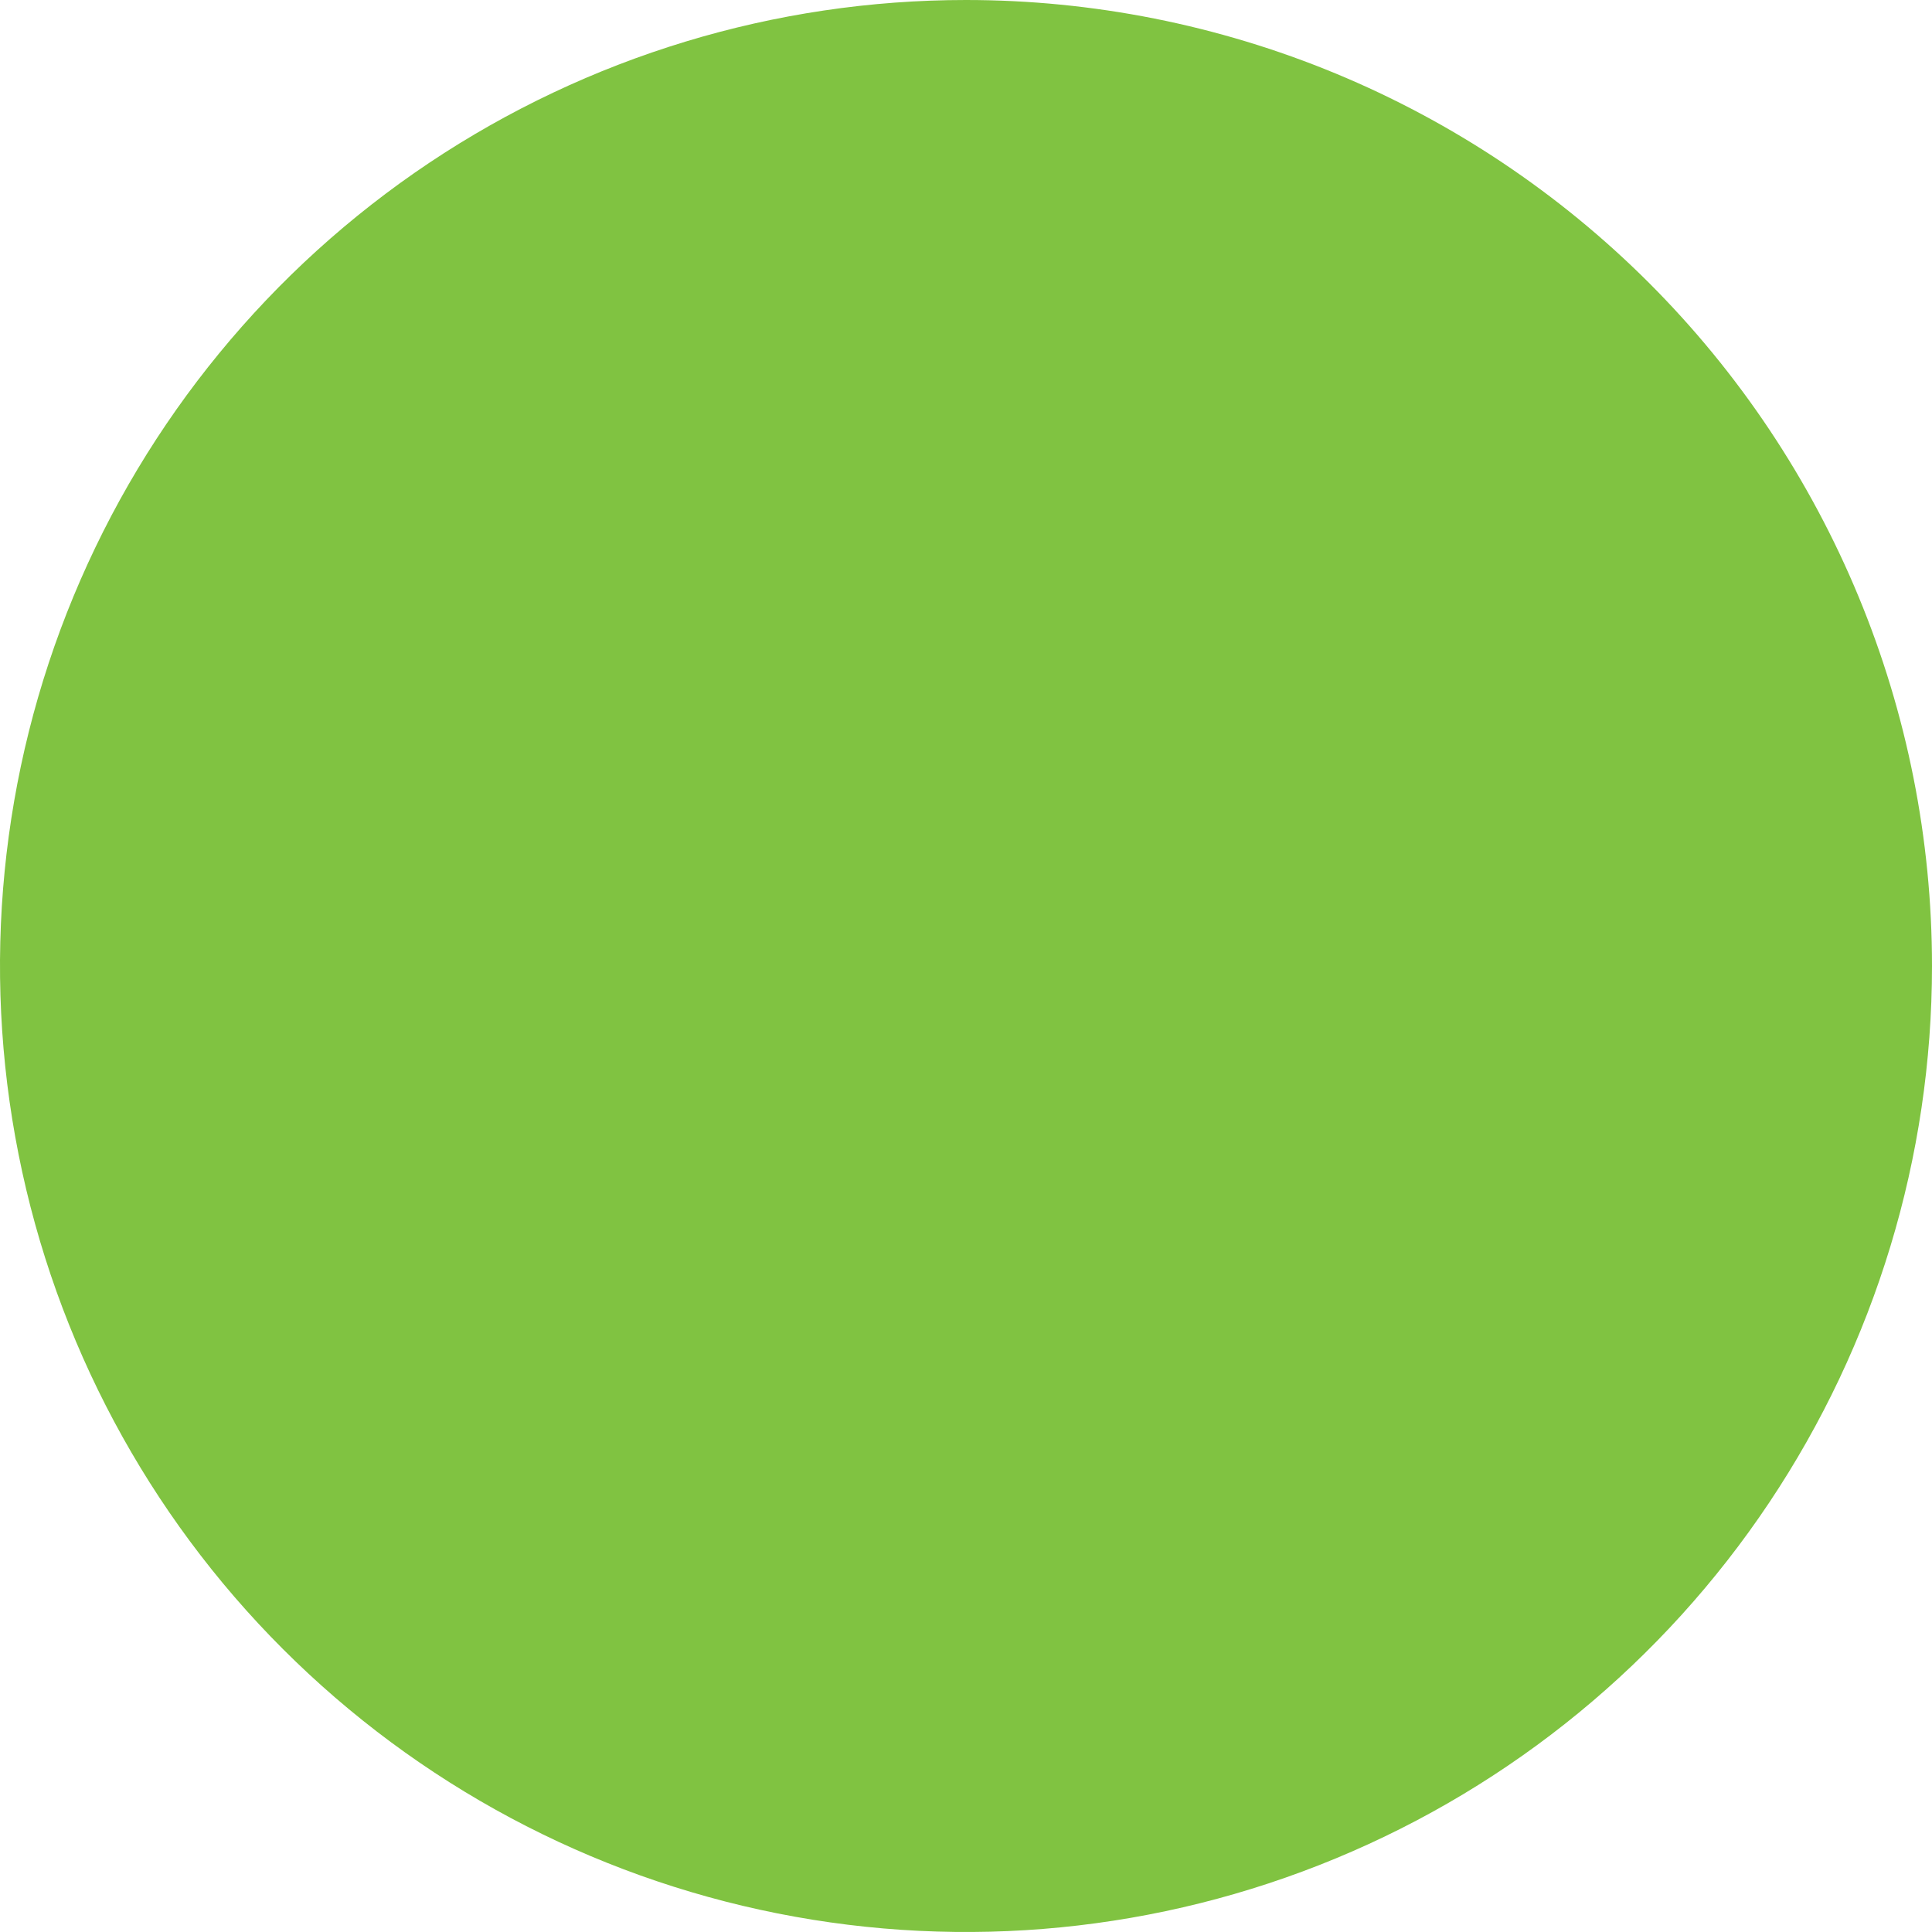 <svg width="29" height="29" viewBox="0 0 29 29" fill="none" xmlns="http://www.w3.org/2000/svg">
<path d="M29 14.5C29 17.368 28.149 20.171 26.556 22.555C24.963 24.94 22.698 26.799 20.049 27.896C17.4 28.994 14.484 29.281 11.671 28.721C8.859 28.162 6.275 26.781 4.247 24.753C2.219 22.726 0.838 20.142 0.279 17.329C-0.281 14.517 0.006 11.601 1.103 8.952C2.201 6.302 4.059 4.038 6.443 2.444C8.828 0.851 11.631 0 14.499 3.46049e-08C16.403 -0 18.289 0.375 20.048 1.103C21.807 1.832 23.406 2.9 24.753 4.247C26.099 5.593 27.167 7.192 27.896 8.951C28.625 10.71 29 12.596 29 14.5Z" fill="#80C341"/>
</svg>
